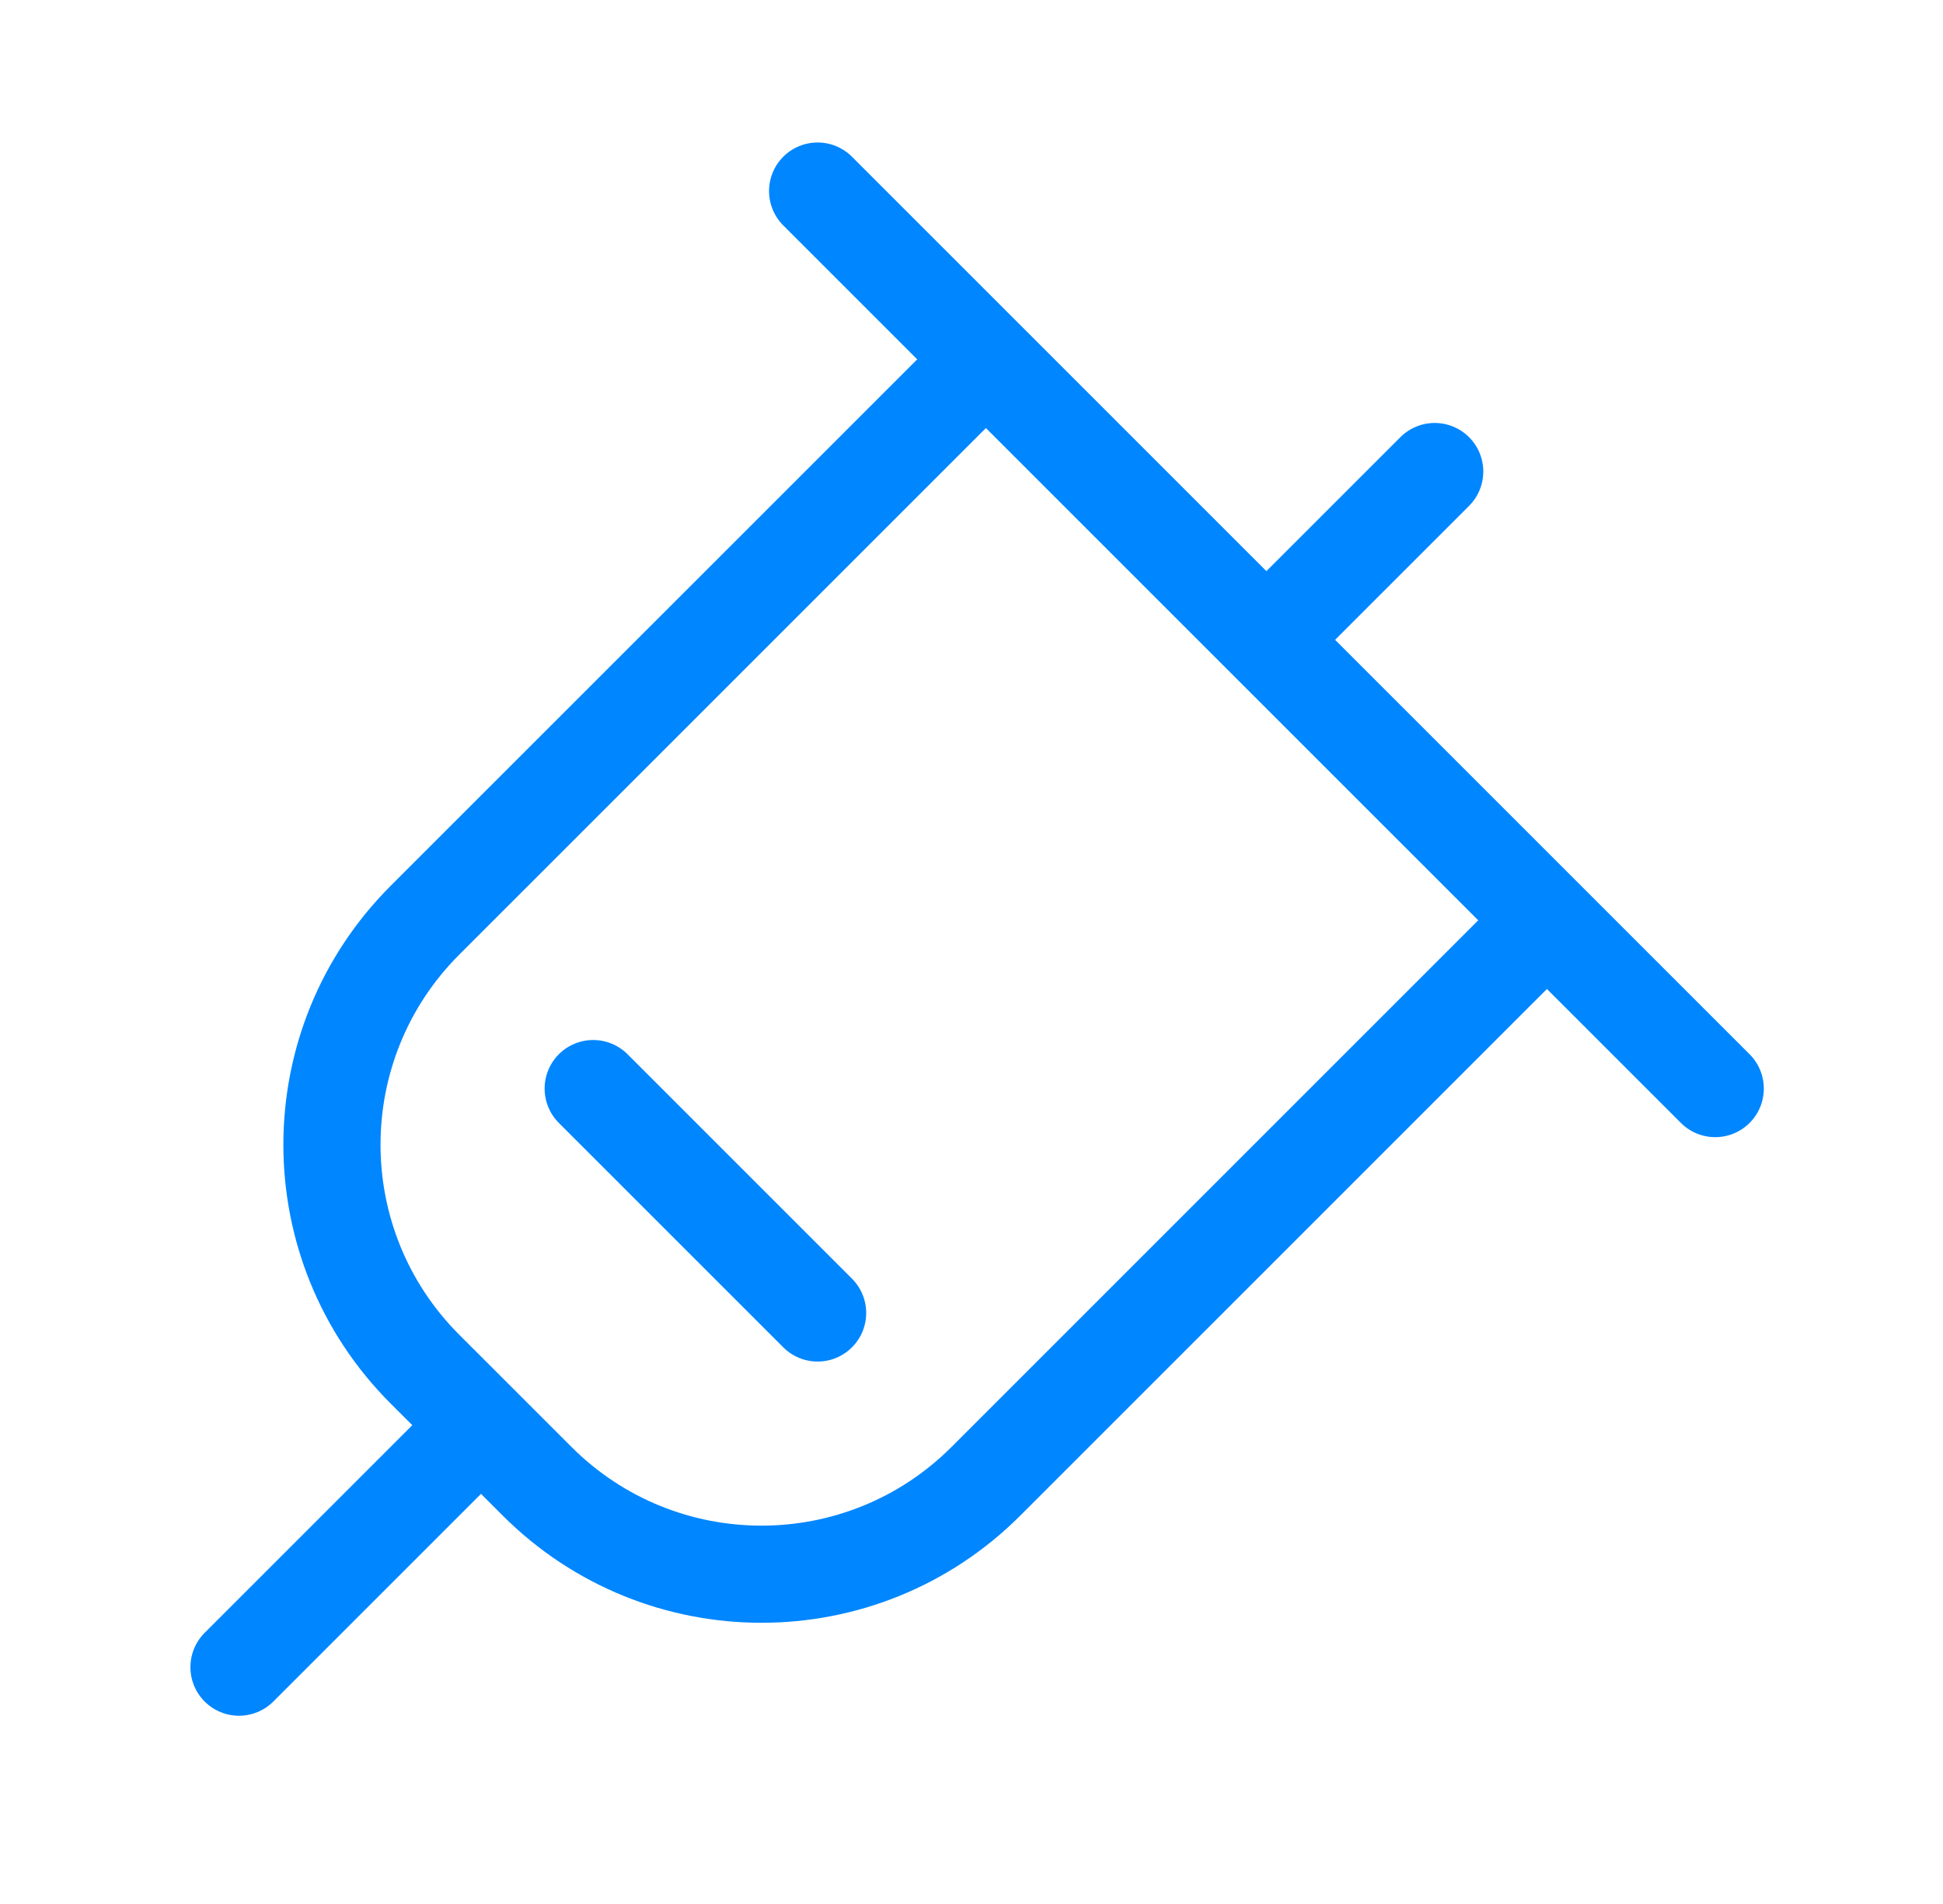 <svg width="50" height="49" viewBox="0 0 50 49" fill="none" xmlns="http://www.w3.org/2000/svg">
<path d="M21.04 4.917L32.589 16.466M44.139 28.015L32.589 16.466M36.92 12.135L32.589 16.466M32.589 16.466L25.371 9.248L10.934 23.684C7.745 26.874 7.745 32.044 10.934 35.234L12.378 36.677M32.589 16.466L39.808 23.684L25.371 38.121C22.182 41.31 17.011 41.31 13.822 38.121L12.378 36.677M12.378 36.677L6.15 42.905M15.265 28.015L21.04 33.79" stroke="#0086FF" stroke-width="2.5" stroke-linecap="round" stroke-linejoin="round"/>
</svg>
